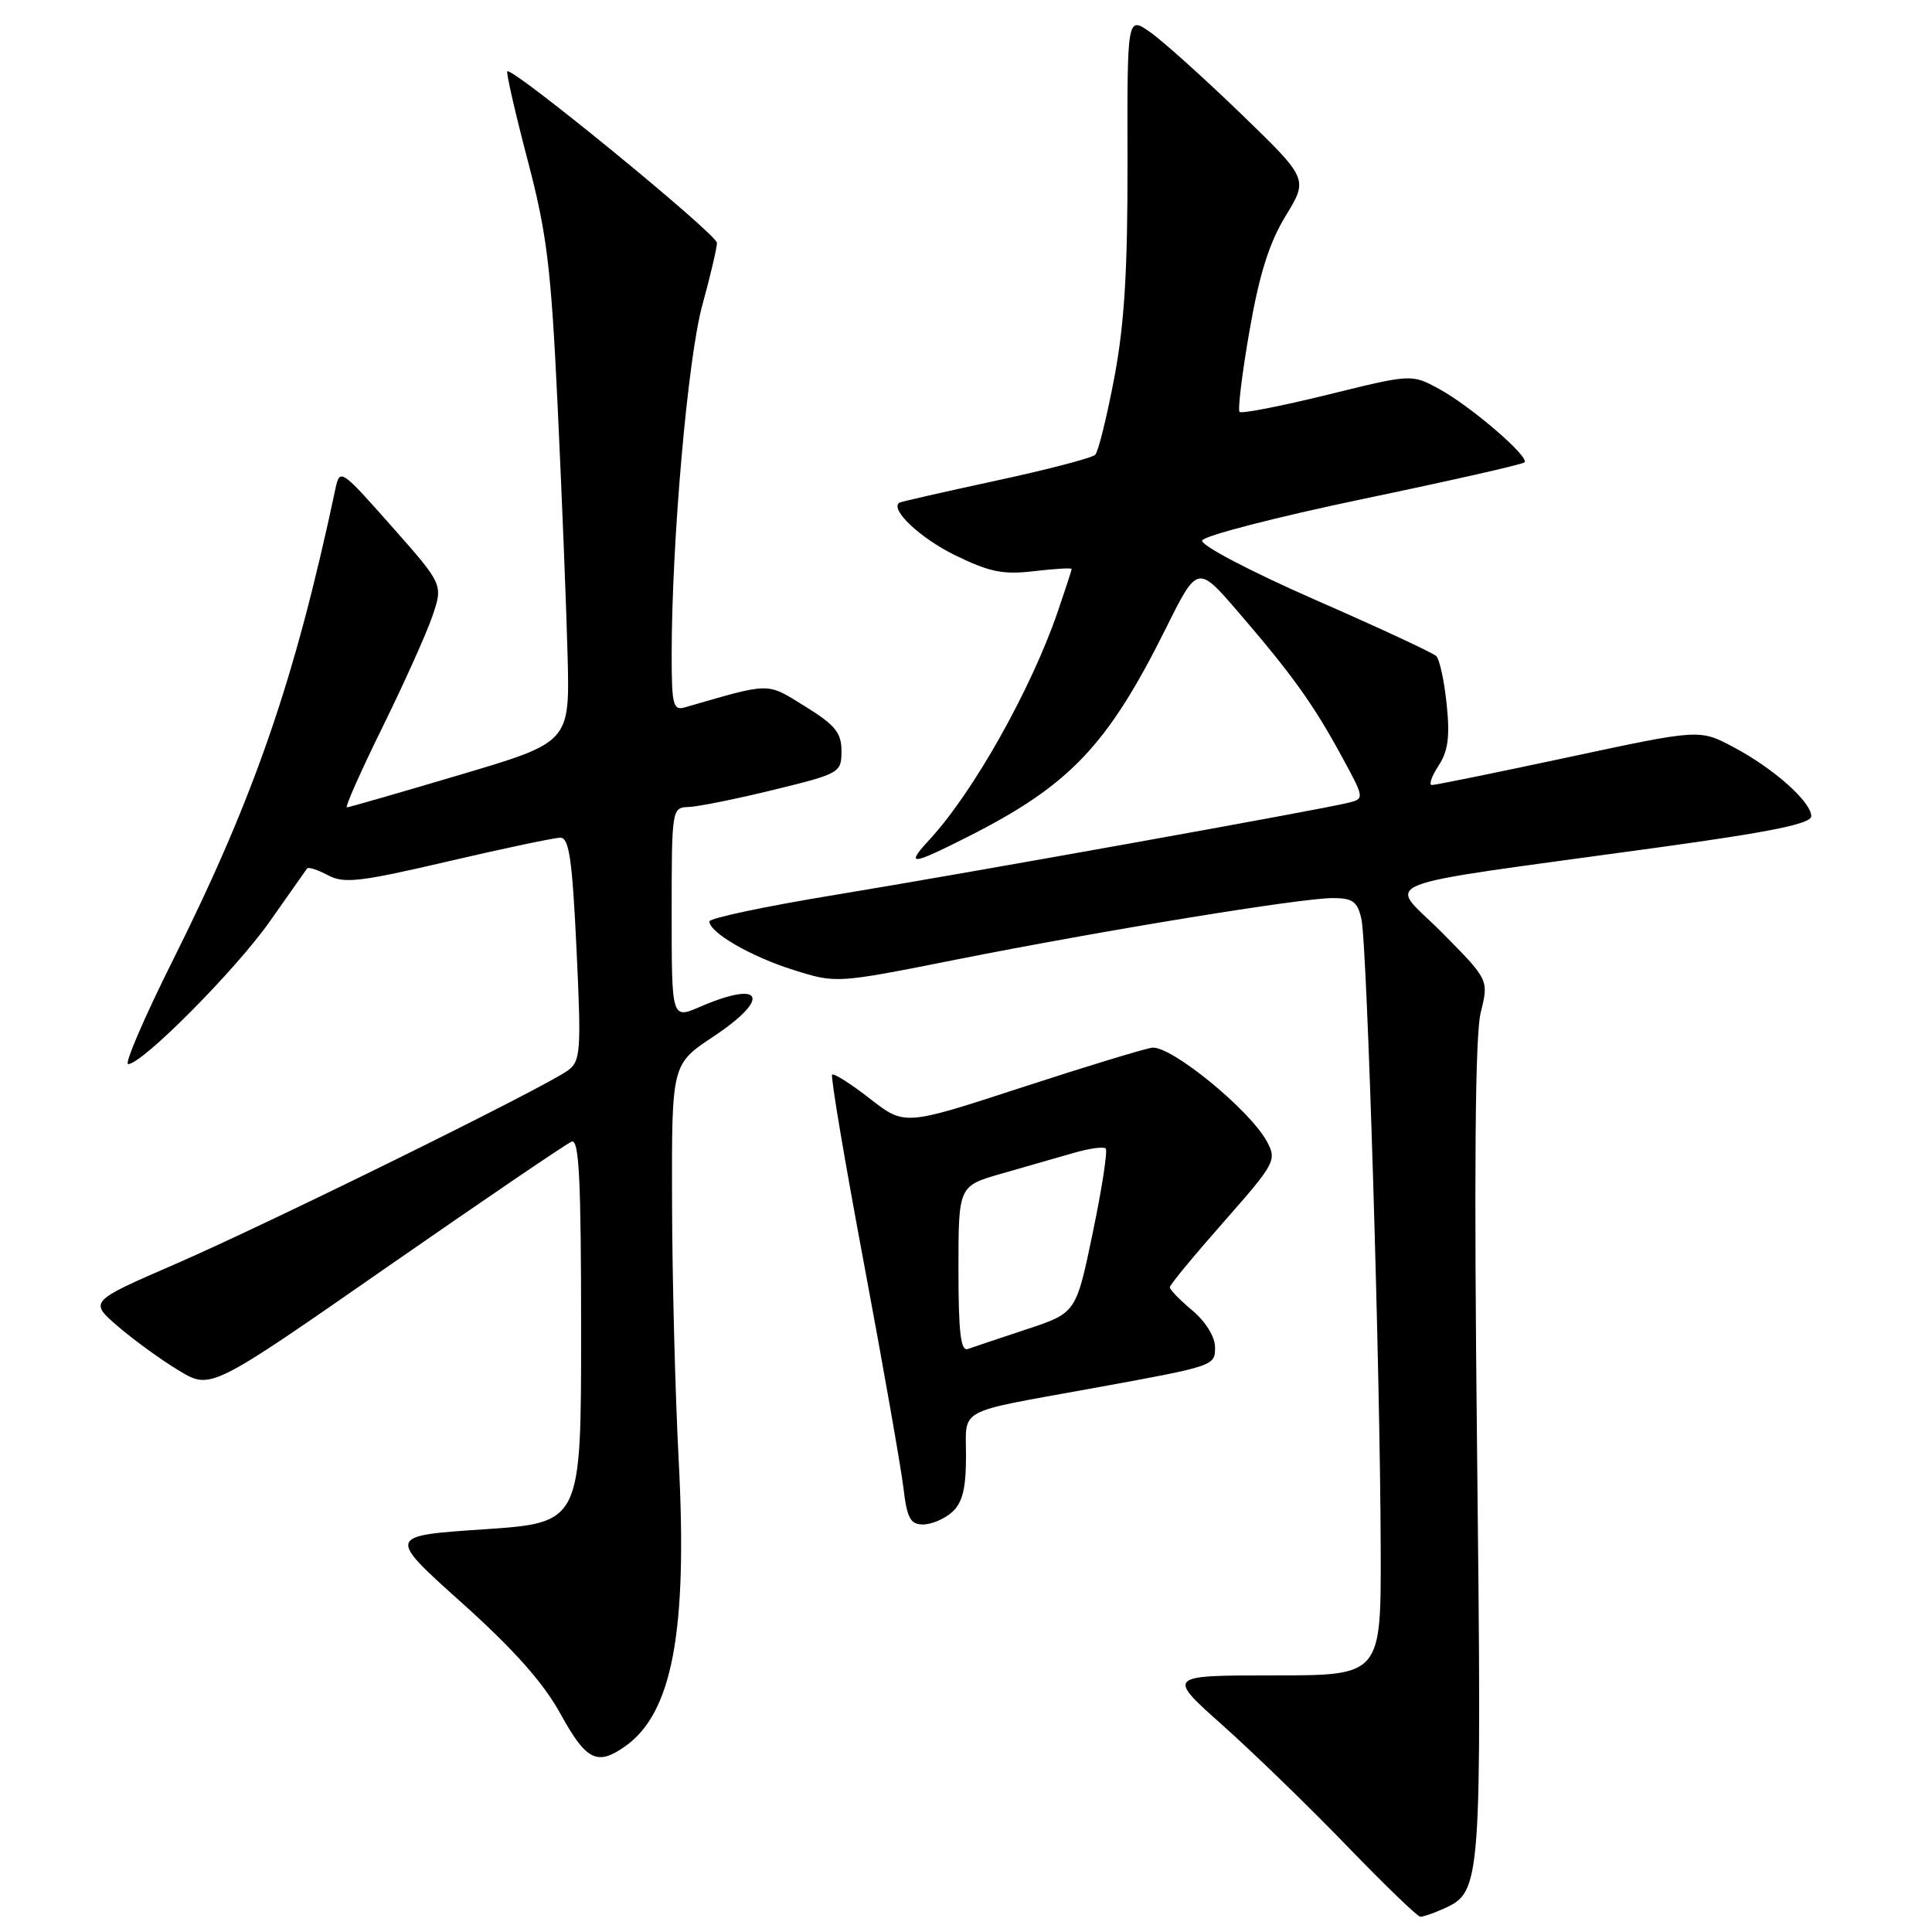 <?xml version="1.0" encoding="UTF-8" standalone="no"?>
<!DOCTYPE svg PUBLIC "-//W3C//DTD SVG 1.1//EN" "http://www.w3.org/Graphics/SVG/1.1/DTD/svg11.dtd" >
<svg xmlns="http://www.w3.org/2000/svg" xmlns:xlink="http://www.w3.org/1999/xlink" version="1.1" viewBox="0 0 256 256">
 <g >
 <path fill="currentColor"
d=" M 191.39 252.87 C 196.29 250.63 196.35 249.76 195.72 192.17 C 195.31 155.30 195.46 137.14 196.20 134.17 C 197.28 129.84 197.28 129.84 191.05 123.55 C 183.92 116.36 180.48 117.71 219.75 112.29 C 234.69 110.23 240.00 109.15 240.00 108.15 C 240.00 106.25 235.01 101.81 229.70 99.00 C 225.21 96.61 225.21 96.61 207.85 100.33 C 198.31 102.37 190.15 104.03 189.73 104.02 C 189.30 104.01 189.70 102.86 190.61 101.47 C 191.88 99.54 192.14 97.60 191.69 93.32 C 191.38 90.24 190.75 87.36 190.31 86.93 C 189.86 86.50 182.62 83.13 174.21 79.45 C 165.67 75.70 159.08 72.25 159.29 71.62 C 159.49 71.00 169.07 68.53 180.58 66.12 C 192.08 63.72 201.72 61.54 202.00 61.27 C 202.74 60.57 194.80 53.75 190.64 51.51 C 187.04 49.56 187.04 49.56 175.88 52.31 C 169.74 53.82 164.51 54.84 164.25 54.58 C 163.99 54.32 164.58 49.47 165.57 43.80 C 166.88 36.29 168.18 32.17 170.36 28.60 C 173.35 23.70 173.35 23.70 164.43 15.07 C 159.52 10.33 154.12 5.47 152.43 4.28 C 149.36 2.12 149.36 2.12 149.40 21.31 C 149.43 35.69 149.00 42.88 147.66 50.00 C 146.67 55.23 145.53 59.84 145.12 60.26 C 144.71 60.68 138.78 62.23 131.94 63.70 C 125.10 65.18 119.35 66.48 119.17 66.61 C 117.87 67.48 121.92 71.30 126.53 73.56 C 131.13 75.81 132.92 76.17 137.04 75.68 C 139.77 75.36 142.00 75.23 142.00 75.39 C 142.00 75.55 141.16 78.12 140.14 81.10 C 136.58 91.43 128.96 104.98 123.17 111.25 C 119.93 114.76 120.66 114.71 128.21 110.89 C 141.73 104.07 146.75 98.79 154.47 83.29 C 158.68 74.83 158.68 74.83 164.13 81.16 C 171.24 89.43 174.00 93.28 177.75 100.16 C 180.81 105.78 180.82 105.83 178.67 106.37 C 174.88 107.31 128.16 115.70 110.75 118.56 C 101.54 120.07 94.00 121.66 94.00 122.09 C 94.00 123.57 99.53 126.77 105.16 128.53 C 110.82 130.31 110.82 130.31 126.66 127.16 C 146.30 123.26 172.37 119.00 176.60 119.00 C 179.24 119.00 179.87 119.46 180.39 121.75 C 181.15 125.06 182.89 181.78 182.95 205.25 C 183.00 222.00 183.00 222.00 168.79 222.00 C 154.58 222.00 154.58 222.00 162.04 228.64 C 166.14 232.30 173.55 239.49 178.50 244.62 C 183.45 249.75 187.82 253.96 188.20 253.98 C 188.59 253.99 190.02 253.49 191.39 252.87 Z  M 82.79 231.43 C 89.09 227.02 91.12 216.23 89.93 193.50 C 89.47 184.70 89.07 169.29 89.05 159.26 C 89.00 141.02 89.00 141.02 94.53 137.35 C 102.23 132.24 101.12 129.79 92.75 133.41 C 89.00 135.03 89.00 135.03 89.00 121.01 C 89.00 107.17 89.03 107.00 91.25 106.93 C 92.49 106.89 97.55 105.87 102.50 104.66 C 111.29 102.51 111.50 102.39 111.50 99.52 C 111.50 97.09 110.67 96.07 106.68 93.60 C 101.49 90.40 102.30 90.39 90.75 93.73 C 89.19 94.18 89.00 93.40 89.00 86.77 C 89.00 71.78 91.13 47.47 93.06 40.44 C 94.13 36.55 95.00 32.84 95.00 32.18 C 95.00 31.04 67.85 8.82 67.22 9.45 C 67.05 9.62 68.25 14.87 69.89 21.13 C 72.48 30.97 73.02 35.38 73.90 54.00 C 74.46 65.83 75.05 80.64 75.21 86.93 C 75.50 98.35 75.50 98.35 61.00 102.65 C 53.02 105.02 46.26 106.97 45.97 106.98 C 45.68 106.99 47.79 102.23 50.66 96.40 C 53.53 90.57 56.52 83.93 57.30 81.63 C 58.72 77.45 58.72 77.45 51.88 69.72 C 45.18 62.15 45.03 62.05 44.45 64.75 C 39.07 90.08 33.73 105.57 22.90 127.25 C 19.12 134.81 16.46 141.00 16.98 141.00 C 18.85 141.00 31.28 128.47 35.78 122.05 C 38.31 118.45 40.52 115.31 40.69 115.08 C 40.86 114.85 42.10 115.25 43.45 115.97 C 45.57 117.11 47.70 116.86 59.36 114.14 C 66.77 112.41 73.47 111.00 74.26 111.00 C 75.41 111.00 75.83 113.92 76.39 125.73 C 77.03 139.21 76.94 140.58 75.29 141.81 C 72.45 143.96 35.64 162.11 23.15 167.53 C 11.80 172.46 11.80 172.46 15.65 175.77 C 17.77 177.59 21.40 180.22 23.71 181.61 C 27.92 184.15 27.92 184.15 51.21 167.95 C 64.02 159.05 75.06 151.54 75.75 151.27 C 76.73 150.89 77.00 156.29 77.00 176.28 C 77.00 201.77 77.00 201.77 64.15 202.64 C 51.29 203.50 51.29 203.50 61.17 212.36 C 68.11 218.59 72.00 222.97 74.27 227.10 C 77.66 233.27 79.12 234.01 82.79 231.43 Z  M 126.17 200.35 C 127.54 199.11 128.00 197.24 128.00 192.92 C 128.00 186.49 126.57 187.26 144.50 184.00 C 161.02 181.00 161.00 181.00 161.00 178.52 C 161.00 177.15 159.76 175.13 158.00 173.65 C 156.35 172.27 155.00 170.88 155.00 170.57 C 155.00 170.26 158.21 166.37 162.13 161.93 C 168.98 154.15 169.20 153.74 167.88 151.27 C 165.63 147.07 155.07 138.45 152.63 138.83 C 151.46 139.01 143.61 141.41 135.18 144.16 C 119.86 149.16 119.86 149.16 115.27 145.58 C 112.74 143.61 110.49 142.18 110.26 142.40 C 110.04 142.62 111.94 153.91 114.49 167.48 C 117.03 181.05 119.37 194.37 119.70 197.08 C 120.18 201.17 120.62 202.00 122.31 202.00 C 123.43 202.00 125.17 201.26 126.17 200.35 Z  M 127.00 168.18 C 127.00 157.14 127.00 157.14 132.75 155.50 C 135.91 154.60 140.19 153.37 142.26 152.77 C 144.32 152.17 146.24 151.91 146.51 152.18 C 146.79 152.46 146.02 157.47 144.80 163.33 C 142.59 173.97 142.59 173.97 136.05 176.13 C 132.45 177.32 128.94 178.50 128.25 178.75 C 127.30 179.10 127.00 176.59 127.00 168.18 Z "/>
</g>
</svg>